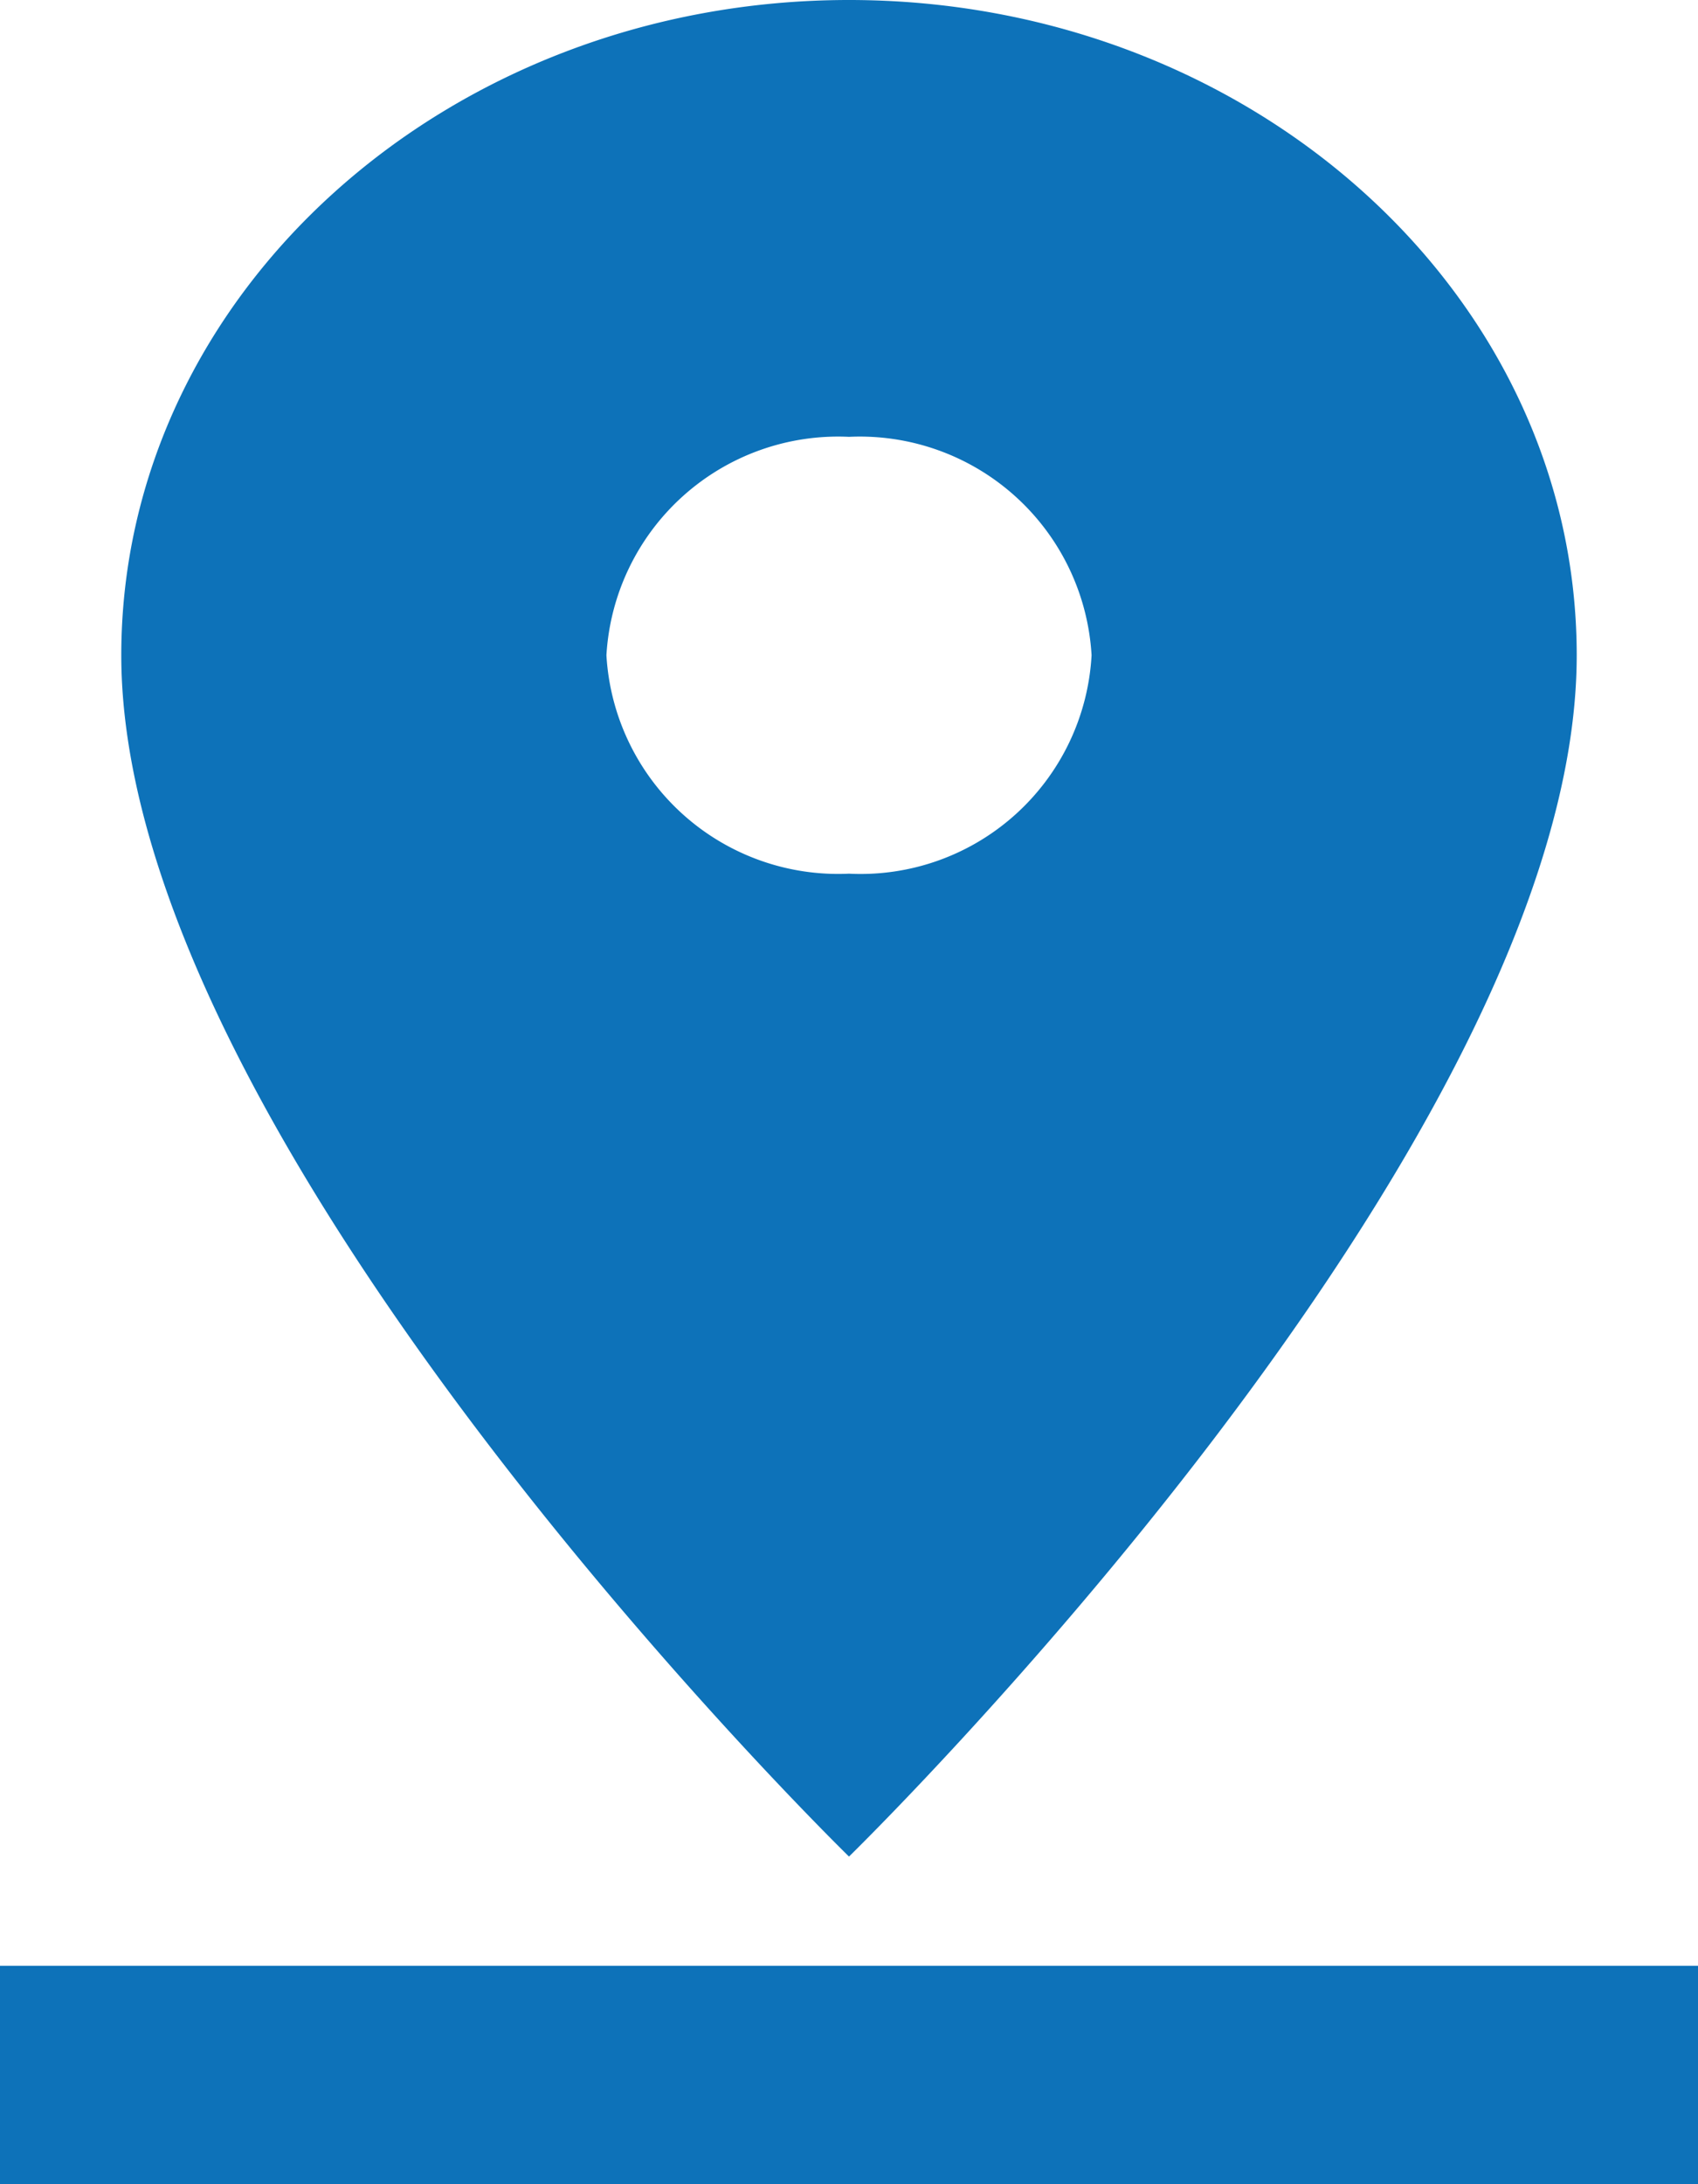 <svg xmlns="http://www.w3.org/2000/svg" width="35" height="45" viewBox="0 0 35 45">
  <path id="ic_pin_drop_24px" d="M37.5,15.5C37.5,8.052,30.775,2,22.5,2s-15,6.052-15,13.5c0,10.125,15,24.75,15,24.75S37.5,25.625,37.5,15.5Zm-20,0a4.784,4.784,0,0,1,5-4.5,4.784,4.784,0,0,1,5,4.5,4.768,4.768,0,0,1-5,4.5A4.784,4.784,0,0,1,17.5,15.5ZM5,42.5V47H40V42.5Z" transform="translate(-5 -2)" fill="#0d72b9"/>
</svg>
